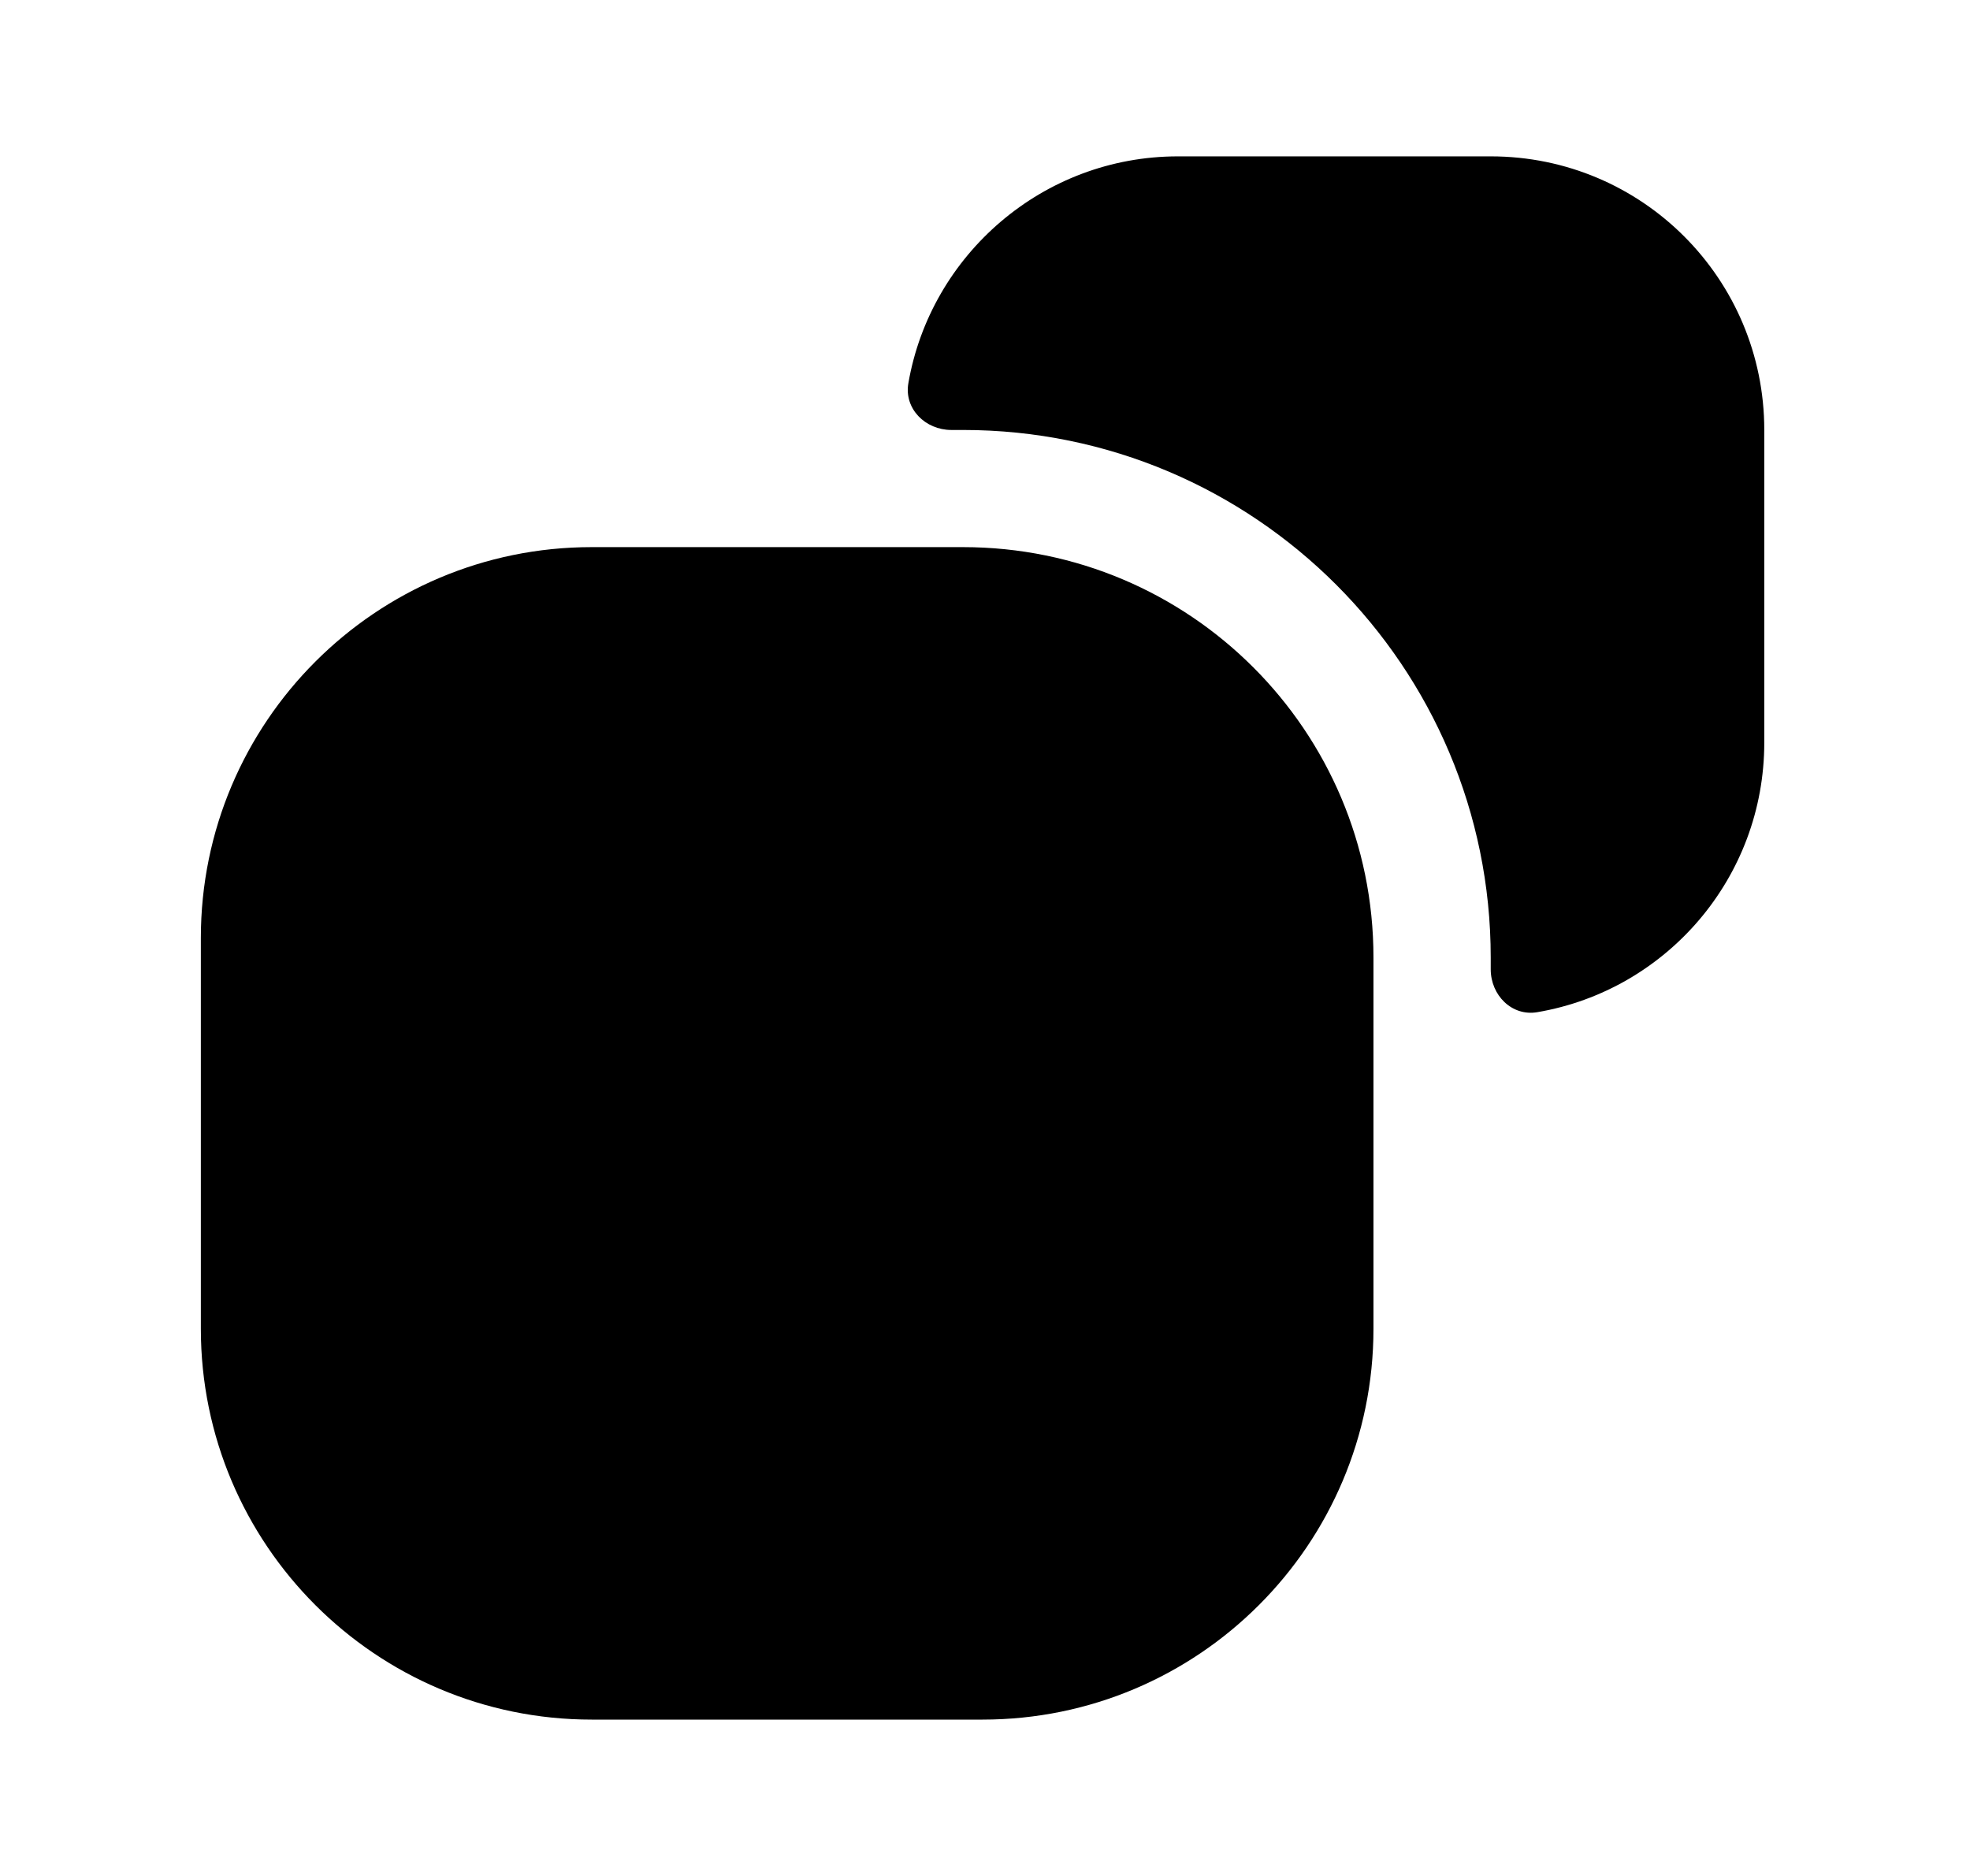<svg viewBox="0 0 21 20" fill="none" xmlns="http://www.w3.org/2000/svg">
    <path d="M18.807 4.584V7.917C18.807 9.356 17.766 10.556 16.388 10.791C16.116 10.838 15.891 10.61 15.891 10.334V10.209C15.891 7.109 13.374 4.584 10.266 4.584H10.141C9.864 4.584 9.636 4.358 9.683 4.086C9.92 2.714 11.119 1.667 12.557 1.667H15.891C17.507 1.667 18.807 2.975 18.807 4.584Z" fill="currentColor"/>
    <path d="M10.266 5.833H9.641H6.307C4.007 5.833 2.141 7.7 2.141 10V14.166C2.141 16.466 4.007 18.333 6.307 18.333H10.474C12.774 18.333 14.641 16.466 14.641 14.166V10.833V10.208C14.641 7.791 12.682 5.833 10.266 5.833Z" fill="currentColor"/>
</svg>

